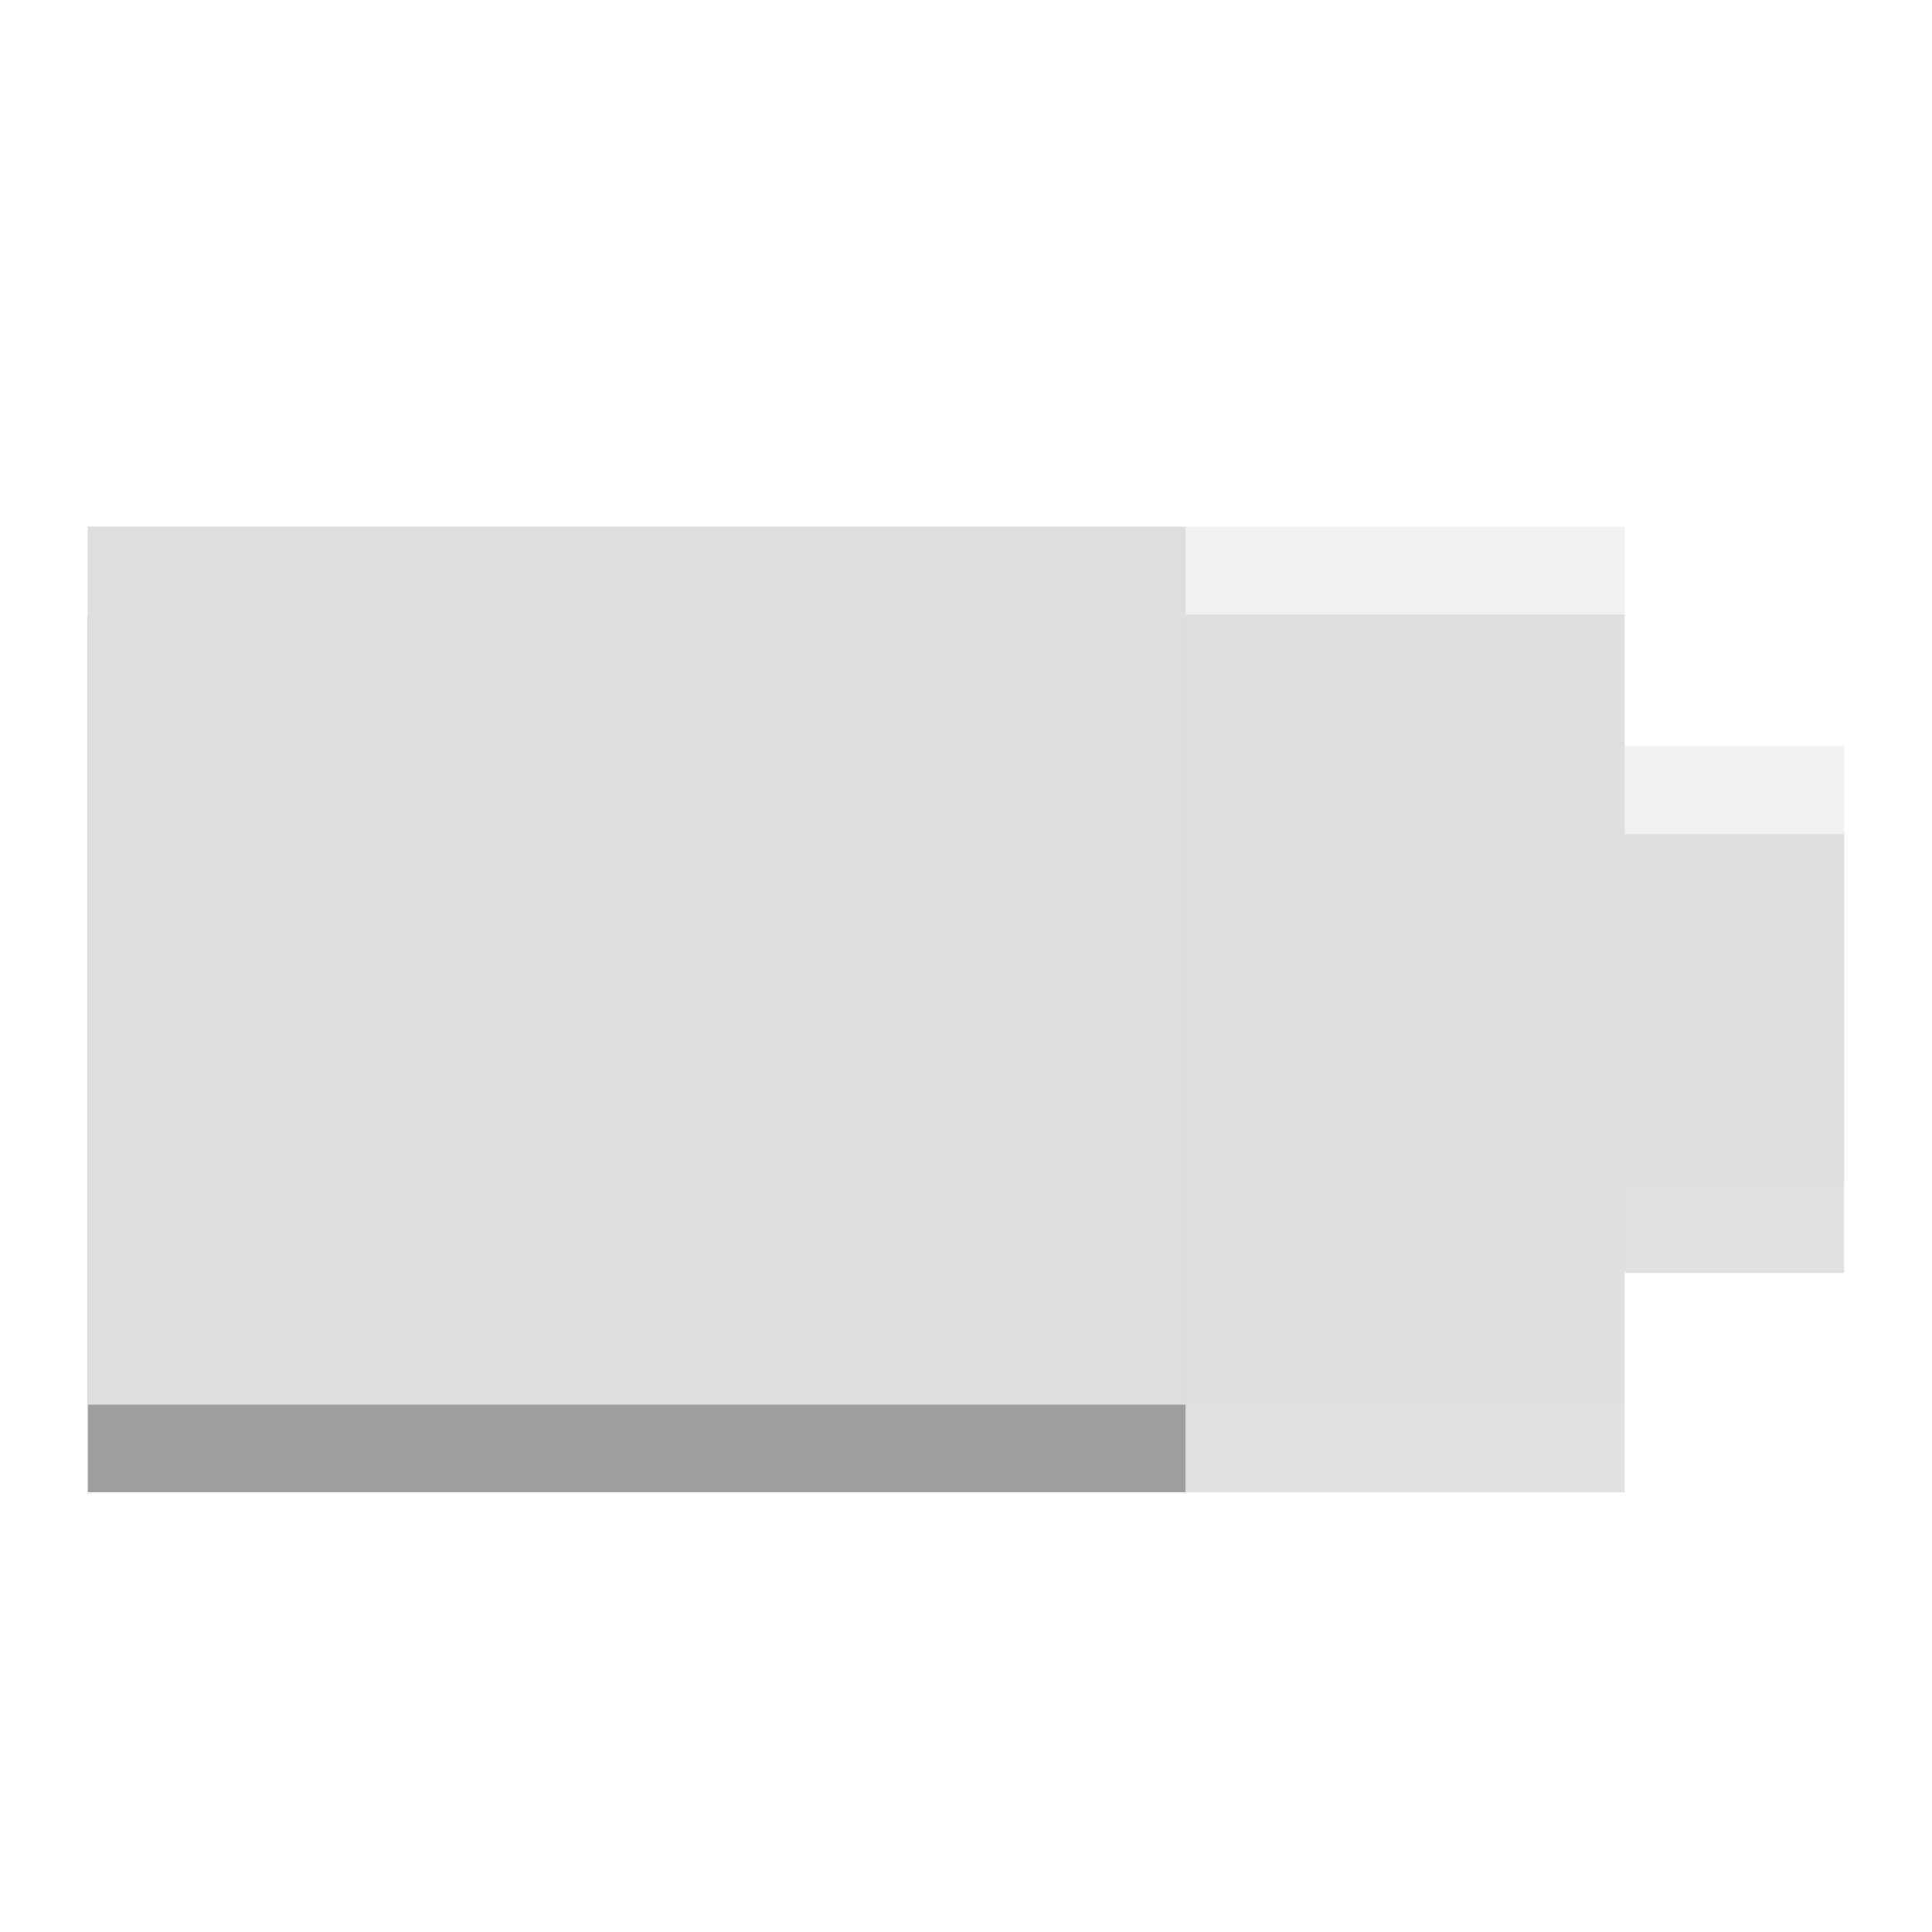<?xml version="1.0" encoding="UTF-8" standalone="no"?>
<svg
   xmlns:dc="http://purl.org/dc/elements/1.1/"
   xmlns:cc="http://creativecommons.org/ns#"
   xmlns:rdf="http://www.w3.org/1999/02/22-rdf-syntax-ns#"
   xmlns:svg="http://www.w3.org/2000/svg"
   xmlns="http://www.w3.org/2000/svg"
   xmlns:sodipodi="http://sodipodi.sourceforge.net/DTD/sodipodi-0.dtd"
   xmlns:inkscape="http://www.inkscape.org/namespaces/inkscape"
   width="22"
   viewBox="0 0 22 22"
   height="22"
   id="svg5808"
   version="1.1"
   inkscape:version="0.48.4 r9939"
   sodipodi:docname="battery-060.svg">
  <defs
     id="defs5818" />
  <sodipodi:namedview
     pagecolor="#ffffff"
     bordercolor="#666666"
     borderopacity="1"
     objecttolerance="10"
     gridtolerance="10"
     guidetolerance="10"
     inkscape:pageopacity="0"
     inkscape:pageshadow="2"
     inkscape:window-width="811"
     inkscape:window-height="480"
     id="namedview5816"
     showgrid="false"
     inkscape:zoom="7.5853273"
     inkscape:cx="8.6249716"
     inkscape:cy="14.8227"
     inkscape:window-x="10"
     inkscape:window-y="34"
     inkscape:window-maximized="0"
     inkscape:current-layer="svg5808" />
  <g
     id="g6360"
     transform="matrix(1,0,0,0.833,4.754,2.367)">
    <path
       id="path5812-9"
       d="m 16.246,8.559 -2.5,0 0,-3 -17.5,0 0,12 17.5,0 0,-3 2.5,0 z"
       inkscape:connector-curvature="0"
       style="opacity:0.12;fill:#000000;fill-opacity:1" />
    <path
       id="path5814-6"
       d="m 8.746,5.559 -12.5,0 0,12 12.5,0 z"
       inkscape:connector-curvature="0"
       style="opacity:0.3;fill:#000000;fill-opacity:1" />
  </g>
  <g
     id="g5822"
     transform="matrix(0,0.833,-1.25,0,24.75,1.833)">
    <path
       id="path5812"
       d="M 8,3 8,5 5,5 5,19 17,19 17,5 14,5 14,3 z"
       inkscape:connector-curvature="0"
       style="opacity:0.4;fill:#dcdcdc" />
    <path
       id="path5814"
       d="M 5,9 5,19 17,19 17,9 z"
       inkscape:connector-curvature="0"
       style="fill:#dedede" />
  </g>
</svg>
